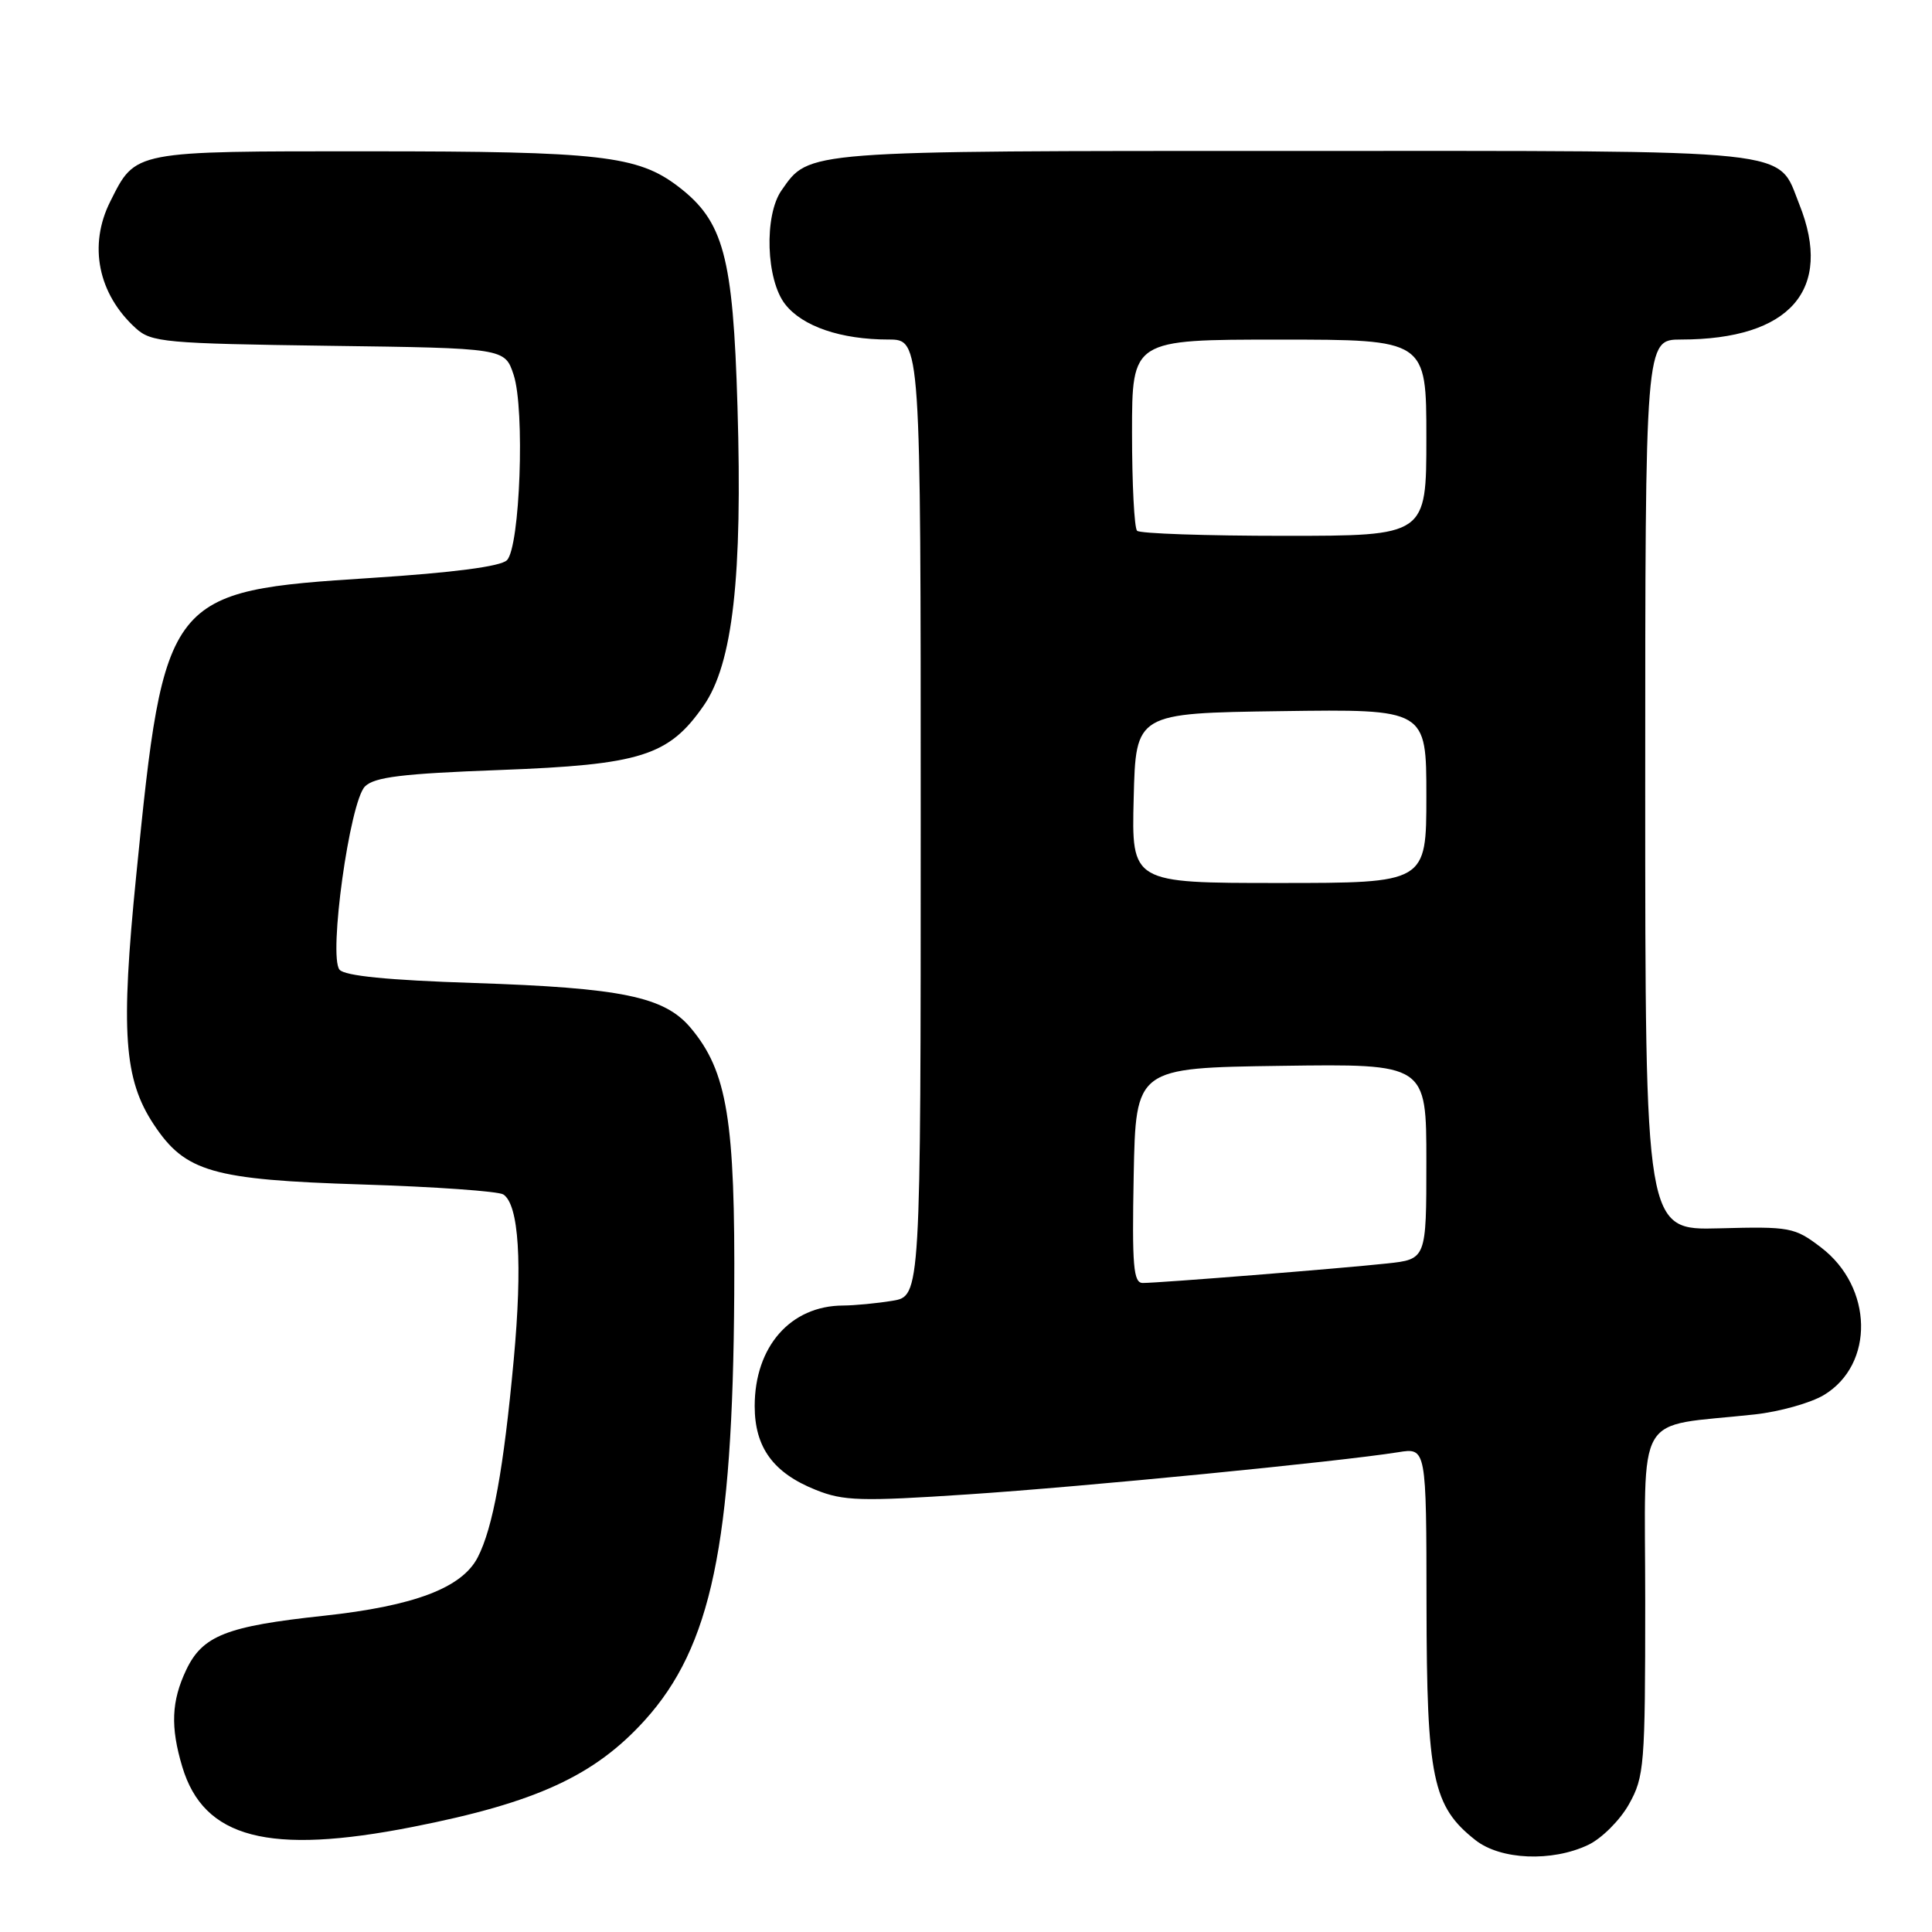 <?xml version="1.0" encoding="UTF-8" standalone="no"?>
<!DOCTYPE svg PUBLIC "-//W3C//DTD SVG 1.1//EN" "http://www.w3.org/Graphics/SVG/1.1/DTD/svg11.dtd" >
<svg xmlns="http://www.w3.org/2000/svg" xmlns:xlink="http://www.w3.org/1999/xlink" version="1.1" viewBox="0 0 256 256">
 <g >
 <path fill="currentColor"
d=" M 210.44 244.46 C 212.22 243.62 214.65 241.20 215.84 239.08 C 217.88 235.44 218.00 233.96 218.00 212.23 C 218.00 186.36 216.34 189.19 232.50 187.42 C 235.80 187.06 239.93 185.90 241.69 184.84 C 248.41 180.77 248.20 170.54 241.28 165.28 C 237.79 162.62 237.19 162.51 227.81 162.76 C 218.00 163.02 218.00 163.02 218.00 104.01 C 218.00 45.00 218.00 45.00 222.75 44.99 C 237.20 44.98 242.95 38.40 238.42 27.08 C 235.43 19.61 239.13 20.00 171.49 20.00 C 106.17 20.00 107.27 19.92 103.56 25.22 C 101.23 28.54 101.50 37.10 104.05 40.33 C 106.35 43.26 111.43 44.99 117.75 44.99 C 122.00 45.00 122.00 45.00 122.00 108.37 C 122.00 171.74 122.00 171.74 118.25 172.36 C 116.19 172.70 113.24 172.98 111.70 172.99 C 104.75 173.02 100.00 178.43 100.00 186.32 C 100.00 191.79 102.46 195.17 108.10 197.42 C 111.76 198.89 114.06 198.96 128.31 198.01 C 143.71 196.99 177.40 193.68 185.25 192.43 C 189.00 191.82 189.00 191.82 189.02 212.66 C 189.05 235.64 189.82 239.35 195.51 243.83 C 198.84 246.45 205.64 246.74 210.44 244.46 Z  M 54.71 242.07 C 71.04 238.86 78.79 235.29 85.45 227.93 C 94.24 218.20 97.09 204.62 97.29 171.50 C 97.43 148.43 96.37 141.97 91.51 136.19 C 88.03 132.06 82.40 130.90 62.75 130.25 C 51.42 129.88 45.68 129.31 44.99 128.49 C 43.50 126.69 46.34 106.24 48.36 104.21 C 49.61 102.96 53.31 102.51 66.22 102.03 C 84.93 101.33 88.61 100.17 93.24 93.50 C 97.10 87.94 98.40 76.45 97.72 53.86 C 97.13 33.91 95.88 29.30 89.85 24.70 C 84.50 20.62 79.50 20.05 49.00 20.05 C 17.47 20.04 18.00 19.94 14.61 26.70 C 11.69 32.51 12.99 38.96 18.00 43.50 C 20.05 45.36 21.86 45.52 43.55 45.82 C 66.89 46.13 66.89 46.13 68.06 49.67 C 69.57 54.26 68.91 72.49 67.17 74.23 C 66.35 75.06 60.05 75.88 49.20 76.58 C 22.09 78.32 21.77 78.73 18.05 116.00 C 15.97 136.75 16.42 143.01 20.37 148.99 C 24.55 155.30 28.09 156.32 48.00 156.95 C 57.62 157.25 66.04 157.85 66.69 158.27 C 68.76 159.61 69.25 167.45 68.07 180.19 C 66.73 194.68 65.32 202.42 63.31 206.34 C 61.23 210.40 54.91 212.80 42.88 214.10 C 29.99 215.48 26.83 216.73 24.67 221.28 C 22.71 225.42 22.57 228.83 24.15 234.10 C 26.99 243.59 35.59 245.84 54.71 242.07 Z  M 150.22 155.75 C 150.50 141.50 150.50 141.50 169.75 141.23 C 189.00 140.96 189.00 140.96 189.00 153.91 C 189.00 166.86 189.00 166.86 183.75 167.42 C 177.64 168.08 153.58 170.00 151.42 170.00 C 150.18 170.00 149.99 167.76 150.22 155.75 Z  M 150.22 105.75 C 150.50 94.50 150.50 94.50 169.75 94.23 C 189.00 93.96 189.00 93.96 189.00 105.48 C 189.00 117.00 189.00 117.00 169.47 117.00 C 149.93 117.00 149.93 117.00 150.22 105.75 Z  M 150.67 70.33 C 150.30 69.97 150.00 64.12 150.00 57.33 C 150.00 45.00 150.00 45.00 169.50 45.00 C 189.00 45.00 189.00 45.00 189.00 58.00 C 189.00 71.00 189.00 71.00 170.17 71.00 C 159.81 71.00 151.03 70.70 150.67 70.33 Z "/>
</g>
</svg>